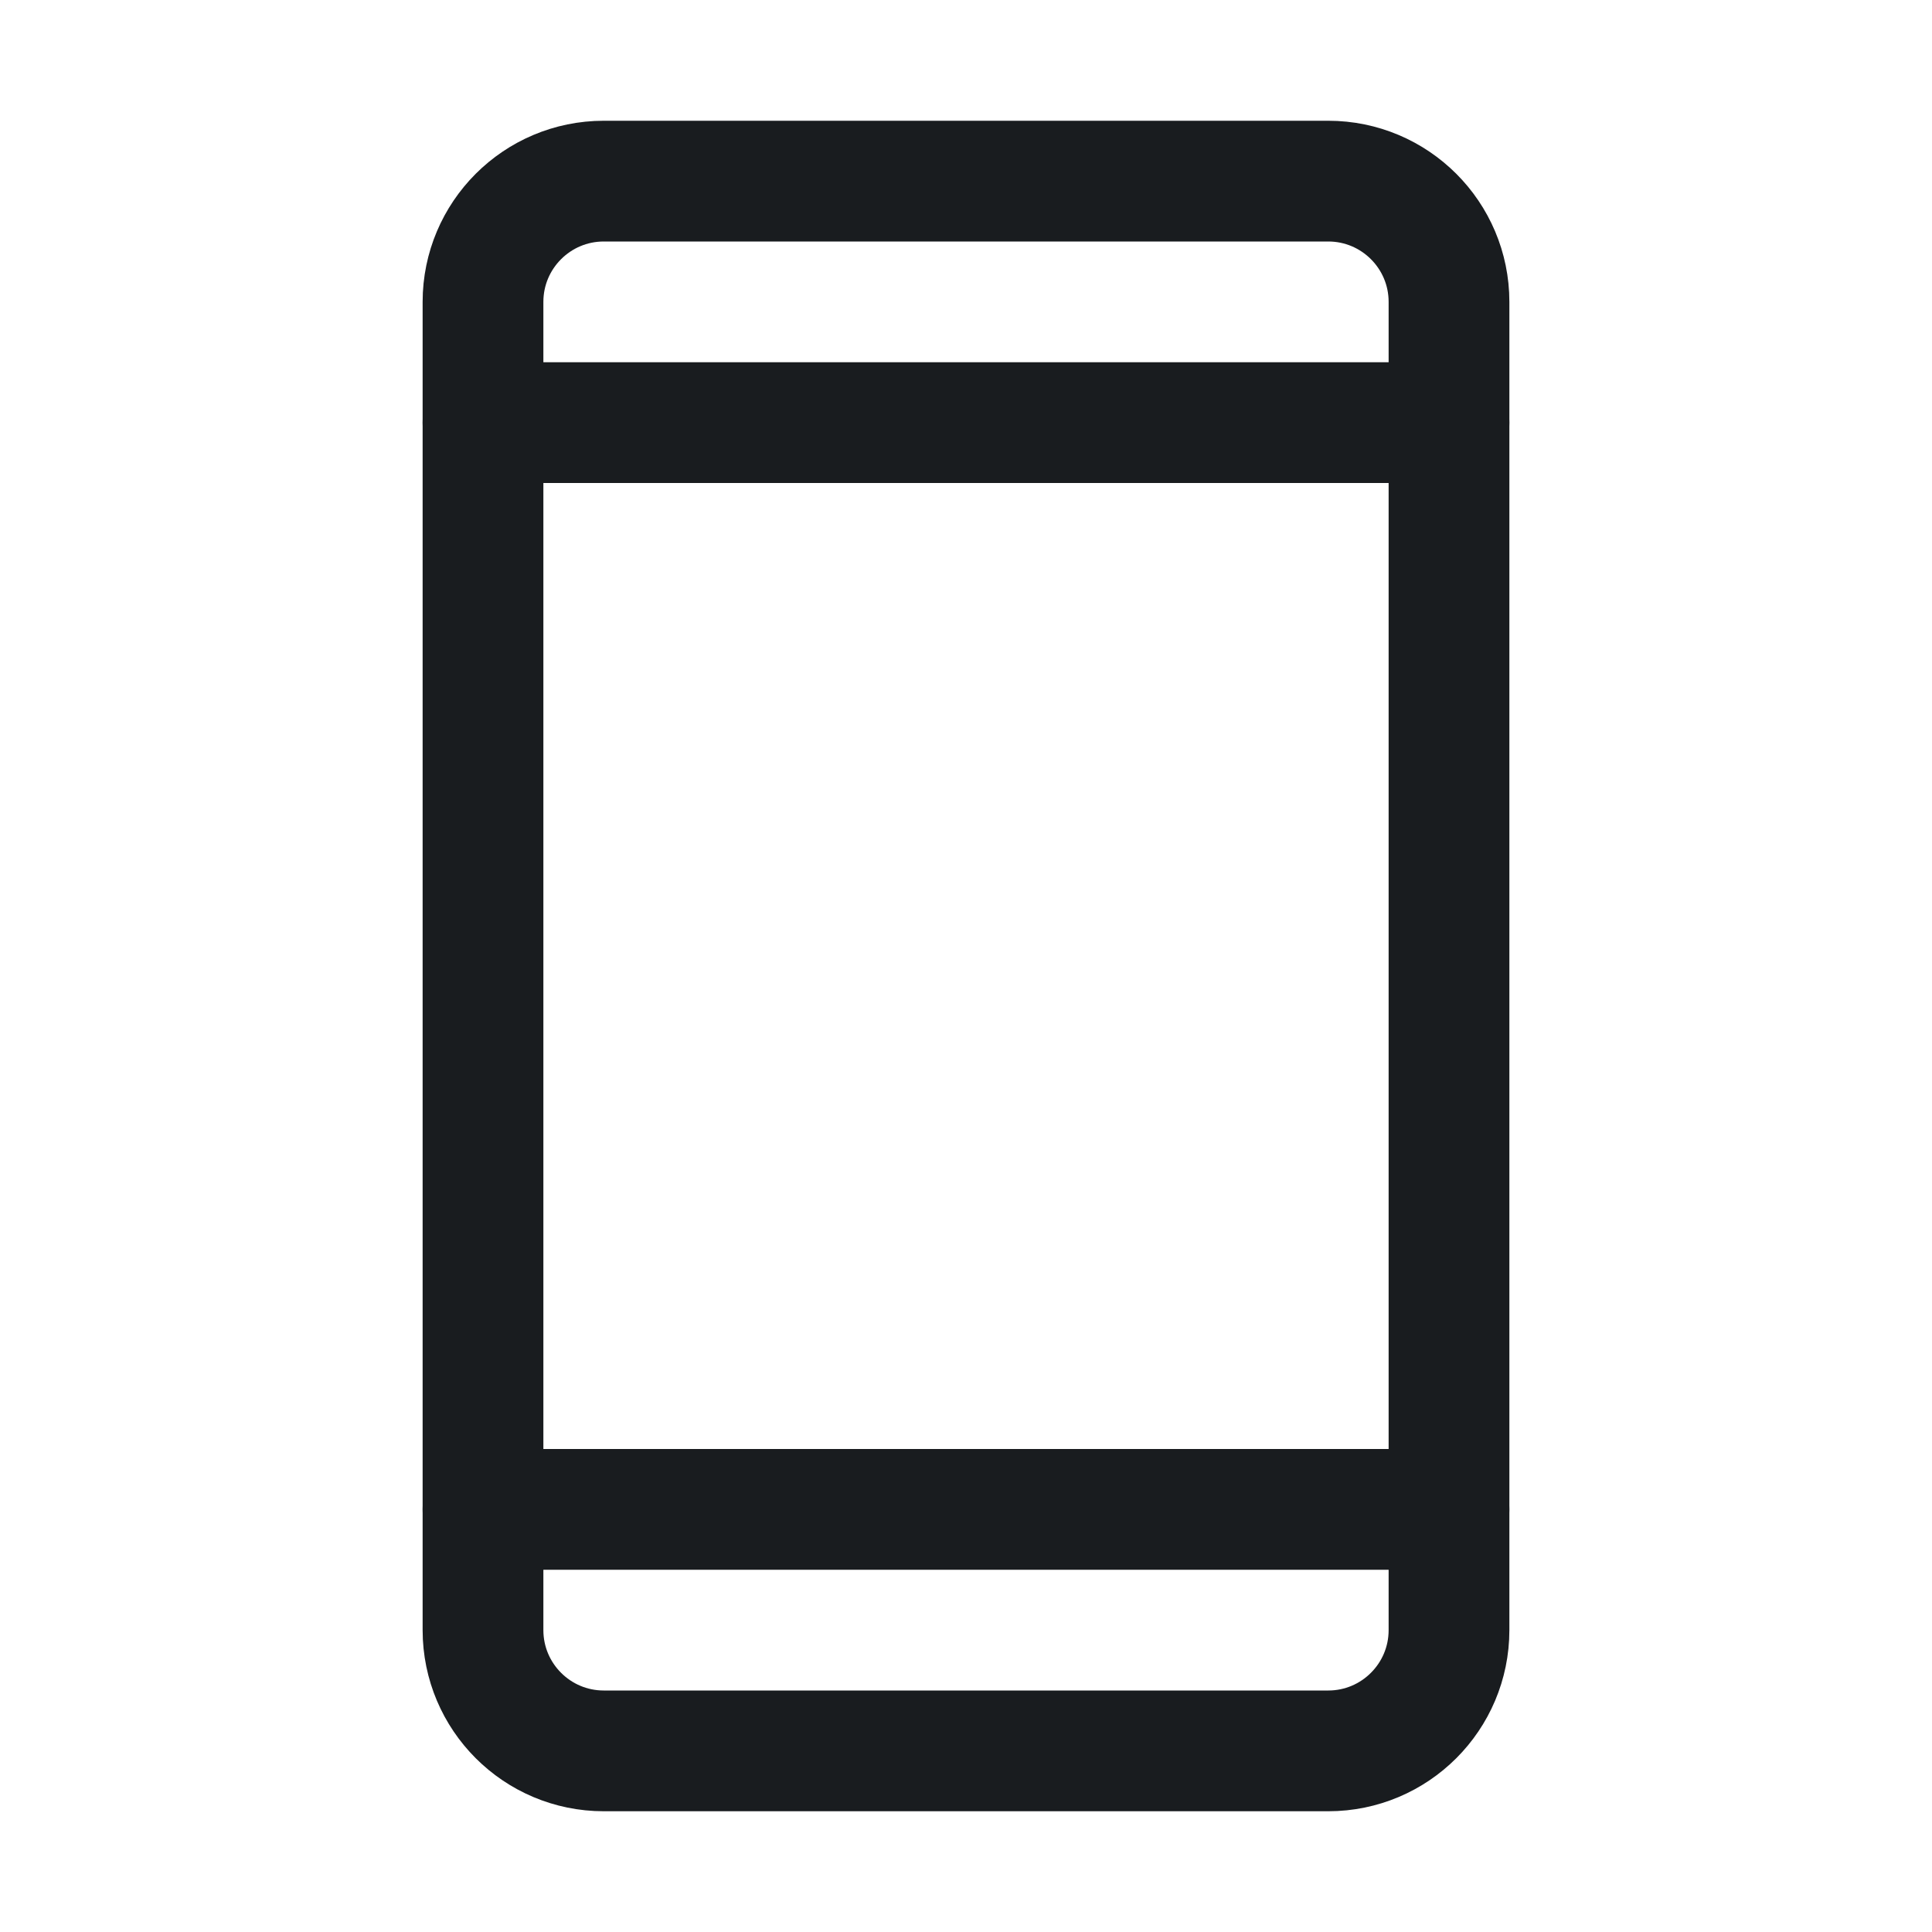 <svg width="24" height="24" viewBox="0 0 24 24" fill="none" xmlns="http://www.w3.org/2000/svg">
<path d="M16.5 2.25H7.5C6.672 2.25 6 2.922 6 3.75V20.25C6 21.078 6.672 21.75 7.5 21.75H16.5C17.328 21.75 18 21.078 18 20.25V3.75C18 2.922 17.328 2.25 16.5 2.25Z" stroke="#191C1F" stroke-width="1.5" stroke-linecap="round" stroke-linejoin="round"/>
<path d="M6 5.25H18" stroke="#191C1F" stroke-width="1.5" stroke-linecap="round" stroke-linejoin="round"/>
<path d="M6 18.75H18" stroke="#191C1F" stroke-width="1.5" stroke-linecap="round" stroke-linejoin="round"/>
</svg>
